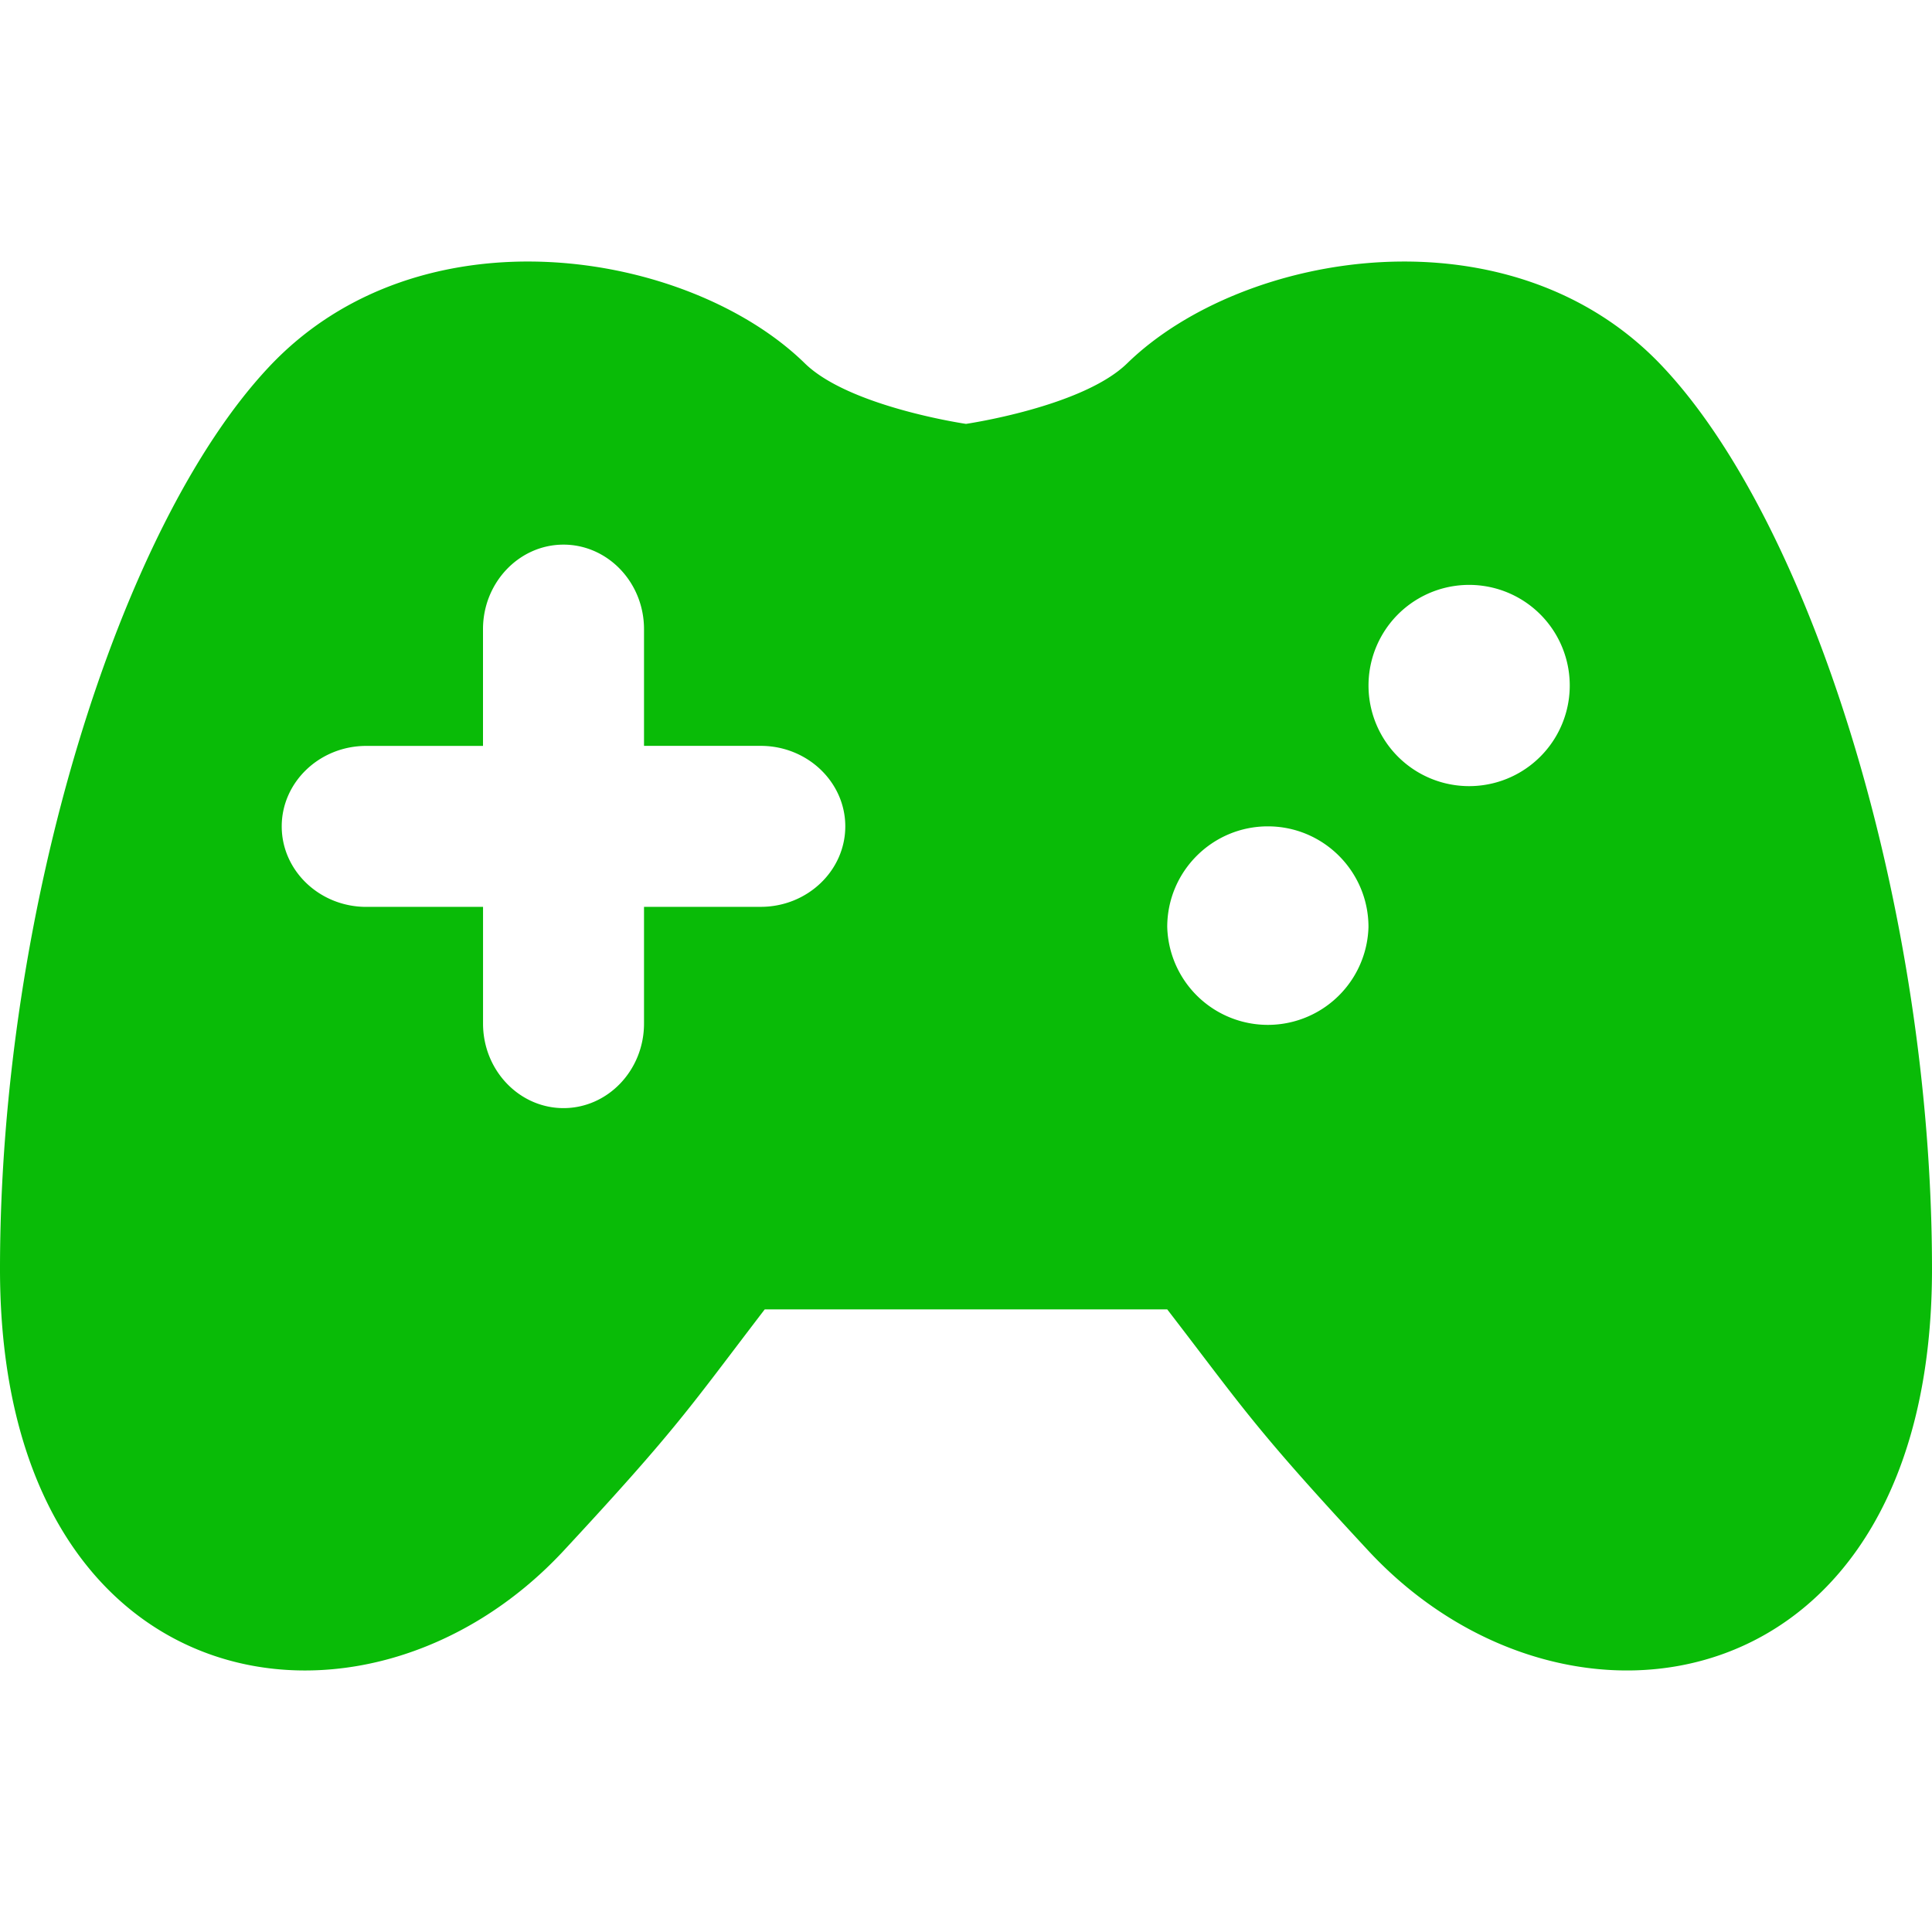 <?xml version="1.0" standalone="no"?><!DOCTYPE svg PUBLIC "-//W3C//DTD SVG 1.1//EN" "http://www.w3.org/Graphics/SVG/1.1/DTD/svg11.dtd"><svg t="1502078504253" class="icon" style="" viewBox="0 0 1024 1024" version="1.1" xmlns="http://www.w3.org/2000/svg" p-id="4259" xmlns:xlink="http://www.w3.org/1999/xlink" width="128" height="128"><defs><style type="text/css"></style></defs><path d="M426.66 192.655c-61.235-59.945-203.94-84.05-284.385 2.13C63.57 278.856 0 481.505 0 672.666c0 230.625 193.29 262.615 298.66 149.34 61.01-65.7 66.765-75.94 106.66-128h213.34c40.1 52.06 45.65 62.3 106.68 128C830.71 935.281 1024 903.27 1024 672.666c0-191.14-63.57-393.81-142.295-477.86-80.404-86.2-222.925-62.095-284.365-2.15C573.645 215.695 512 224.666 512 224.666s-61.665-8.97-85.34-32.01z m-85.32 140.8v61.87h61.87c24.74 0 44.81 19.21 44.81 42.66s-20.05 42.66-44.81 42.66h-61.87v61.87c0 24.76-19.21 44.81-42.66 44.81-23.47 0-42.66-20.05-42.66-44.81v-61.85H194.13c-24.74 0-44.81-19.21-44.81-42.66s20.05-42.66 44.81-42.66H256v-61.87c0-24.74 19.19-44.81 42.66-44.81 23.47 0 42.68 20.05 42.68 44.79z m384 29.88a53.33 53.33 0 1 1 106.66 0 53.33 53.33 0 0 1-106.66 0z m-106.68 127.98c0-29.43 23.9-53.33 53.33-53.33s53.33 23.9 53.33 53.33a53.35 53.35 0 0 1-106.66 0z" p-id="4260" fill="#09BB07"></path></svg>